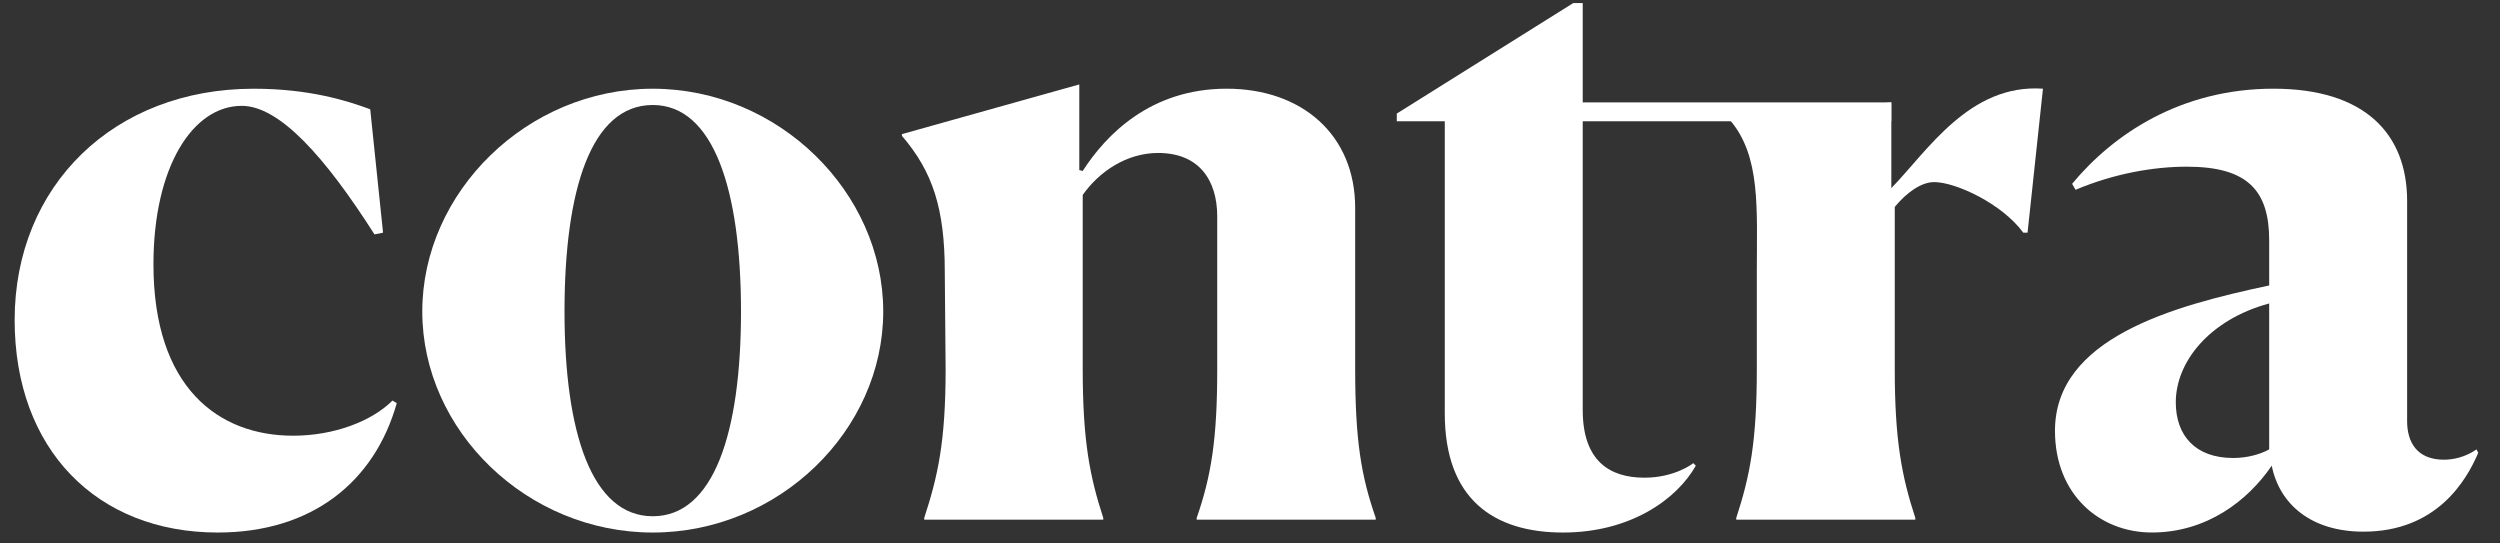 <svg xmlns:xlink="http://www.w3.org/1999/xlink" fill="none" height="20" viewBox="0 0 92 20" width="92" xmlns="http://www.w3.org/2000/svg" style="opacity: 1;"><rect x="0" y="0" width="92" height="20" fill="#333333" stroke="none"/><path clip-rule="evenodd" d="M14.601 14.836C13.781 17.736 11.479 19.597 8.011 19.597C3.566 19.597 0.539 16.538 0.539 11.778C0.539 6.828 4.196 3.265 9.336 3.265C11.385 3.265 12.772 3.706 13.624 4.021L14.096 8.562L13.781 8.625C11.952 5.756 10.281 3.895 8.894 3.895C7.097 3.895 5.647 6.134 5.647 9.728C5.647 14.268 8.043 16.034 10.786 16.034C12.299 16.034 13.686 15.498 14.443 14.741L14.601 14.836Z" fill="#FFFFFF" fill-rule="evenodd"></path><path clip-rule="evenodd" d="M27.269 11.462C27.269 6.985 26.26 3.864 24.022 3.864C21.752 3.864 20.774 6.985 20.774 11.462C20.774 15.939 21.783 18.998 24.022 18.998C26.26 18.998 27.269 15.939 27.269 11.462ZM15.54 11.462C15.54 7.08 19.387 3.265 24.022 3.265C28.657 3.265 32.503 7.08 32.503 11.462C32.503 15.845 28.657 19.597 24.022 19.597C19.387 19.597 15.54 15.845 15.54 11.462Z" fill="#FFFFFF" fill-rule="evenodd"></path><path clip-rule="evenodd" d="M40.601 19.124H34.011V19.061C34.516 17.516 34.799 16.254 34.799 13.575L34.768 10.012C34.768 7.679 34.327 6.323 33.191 4.999V4.936L39.718 3.107V6.26L39.844 6.291C40.695 4.967 42.335 3.264 45.141 3.264C47.916 3.264 49.87 4.967 49.87 7.647V13.543C49.87 16.223 50.091 17.516 50.627 19.061V19.124H44.038V19.061C44.574 17.516 44.794 16.16 44.794 13.606V7.963C44.794 6.638 44.132 5.629 42.619 5.629C41.452 5.629 40.443 6.323 39.844 7.174V13.575C39.844 16.191 40.096 17.516 40.601 19.061V19.124Z" fill="#FFFFFF" fill-rule="evenodd"></path><path clip-rule="evenodd" d="M53.168 15.214V4.463H51.402V4.179L57.897 0.112H58.244V3.769H69.599V4.463H58.244V15.088C58.244 16.98 59.253 17.579 60.514 17.579C61.618 17.579 62.28 17.074 62.311 17.043L62.406 17.137C61.712 18.367 60.01 19.597 57.519 19.597C54.965 19.597 53.168 18.367 53.168 15.214Z" fill="#FFFFFF" fill-rule="evenodd"></path><path clip-rule="evenodd" d="M63.894 19.123V19.06C64.398 17.515 64.651 16.254 64.651 13.574V10.011C64.651 7.679 64.8 5.748 63.665 4.423V4.361L69.601 3.767V6.922C70.925 5.566 72.47 3.075 75.181 3.264L74.614 8.561H74.456C73.668 7.489 71.965 6.701 71.177 6.701C70.704 6.701 70.168 7.08 69.727 7.615V13.574C69.727 16.191 69.979 17.515 70.484 19.06V19.123H63.894Z" fill="#FFFFFF" fill-rule="evenodd"></path><path clip-rule="evenodd" d="M83.506 16.538V11.167C81.299 11.766 80.069 13.322 80.069 14.804C80.069 16.034 80.794 16.854 82.181 16.854C82.686 16.854 83.159 16.727 83.506 16.538ZM83.6 17.137C82.717 18.43 81.204 19.596 79.186 19.596C77.263 19.596 75.623 18.197 75.623 15.853C75.623 12.448 79.943 11.261 83.506 10.505V8.845C83.506 7.016 82.717 6.134 80.479 6.134C79.249 6.134 77.799 6.386 76.38 6.985L76.254 6.765C77.767 4.936 80.258 3.264 83.663 3.264C87.037 3.264 88.582 4.936 88.582 7.395V15.498C88.582 16.255 88.929 16.917 89.937 16.917C90.284 16.917 90.726 16.822 91.136 16.538L91.199 16.664C90.757 17.705 89.654 19.565 86.974 19.565C85.051 19.565 83.884 18.556 83.6 17.137Z" fill="#FFFFFF" fill-rule="evenodd"></path></svg>